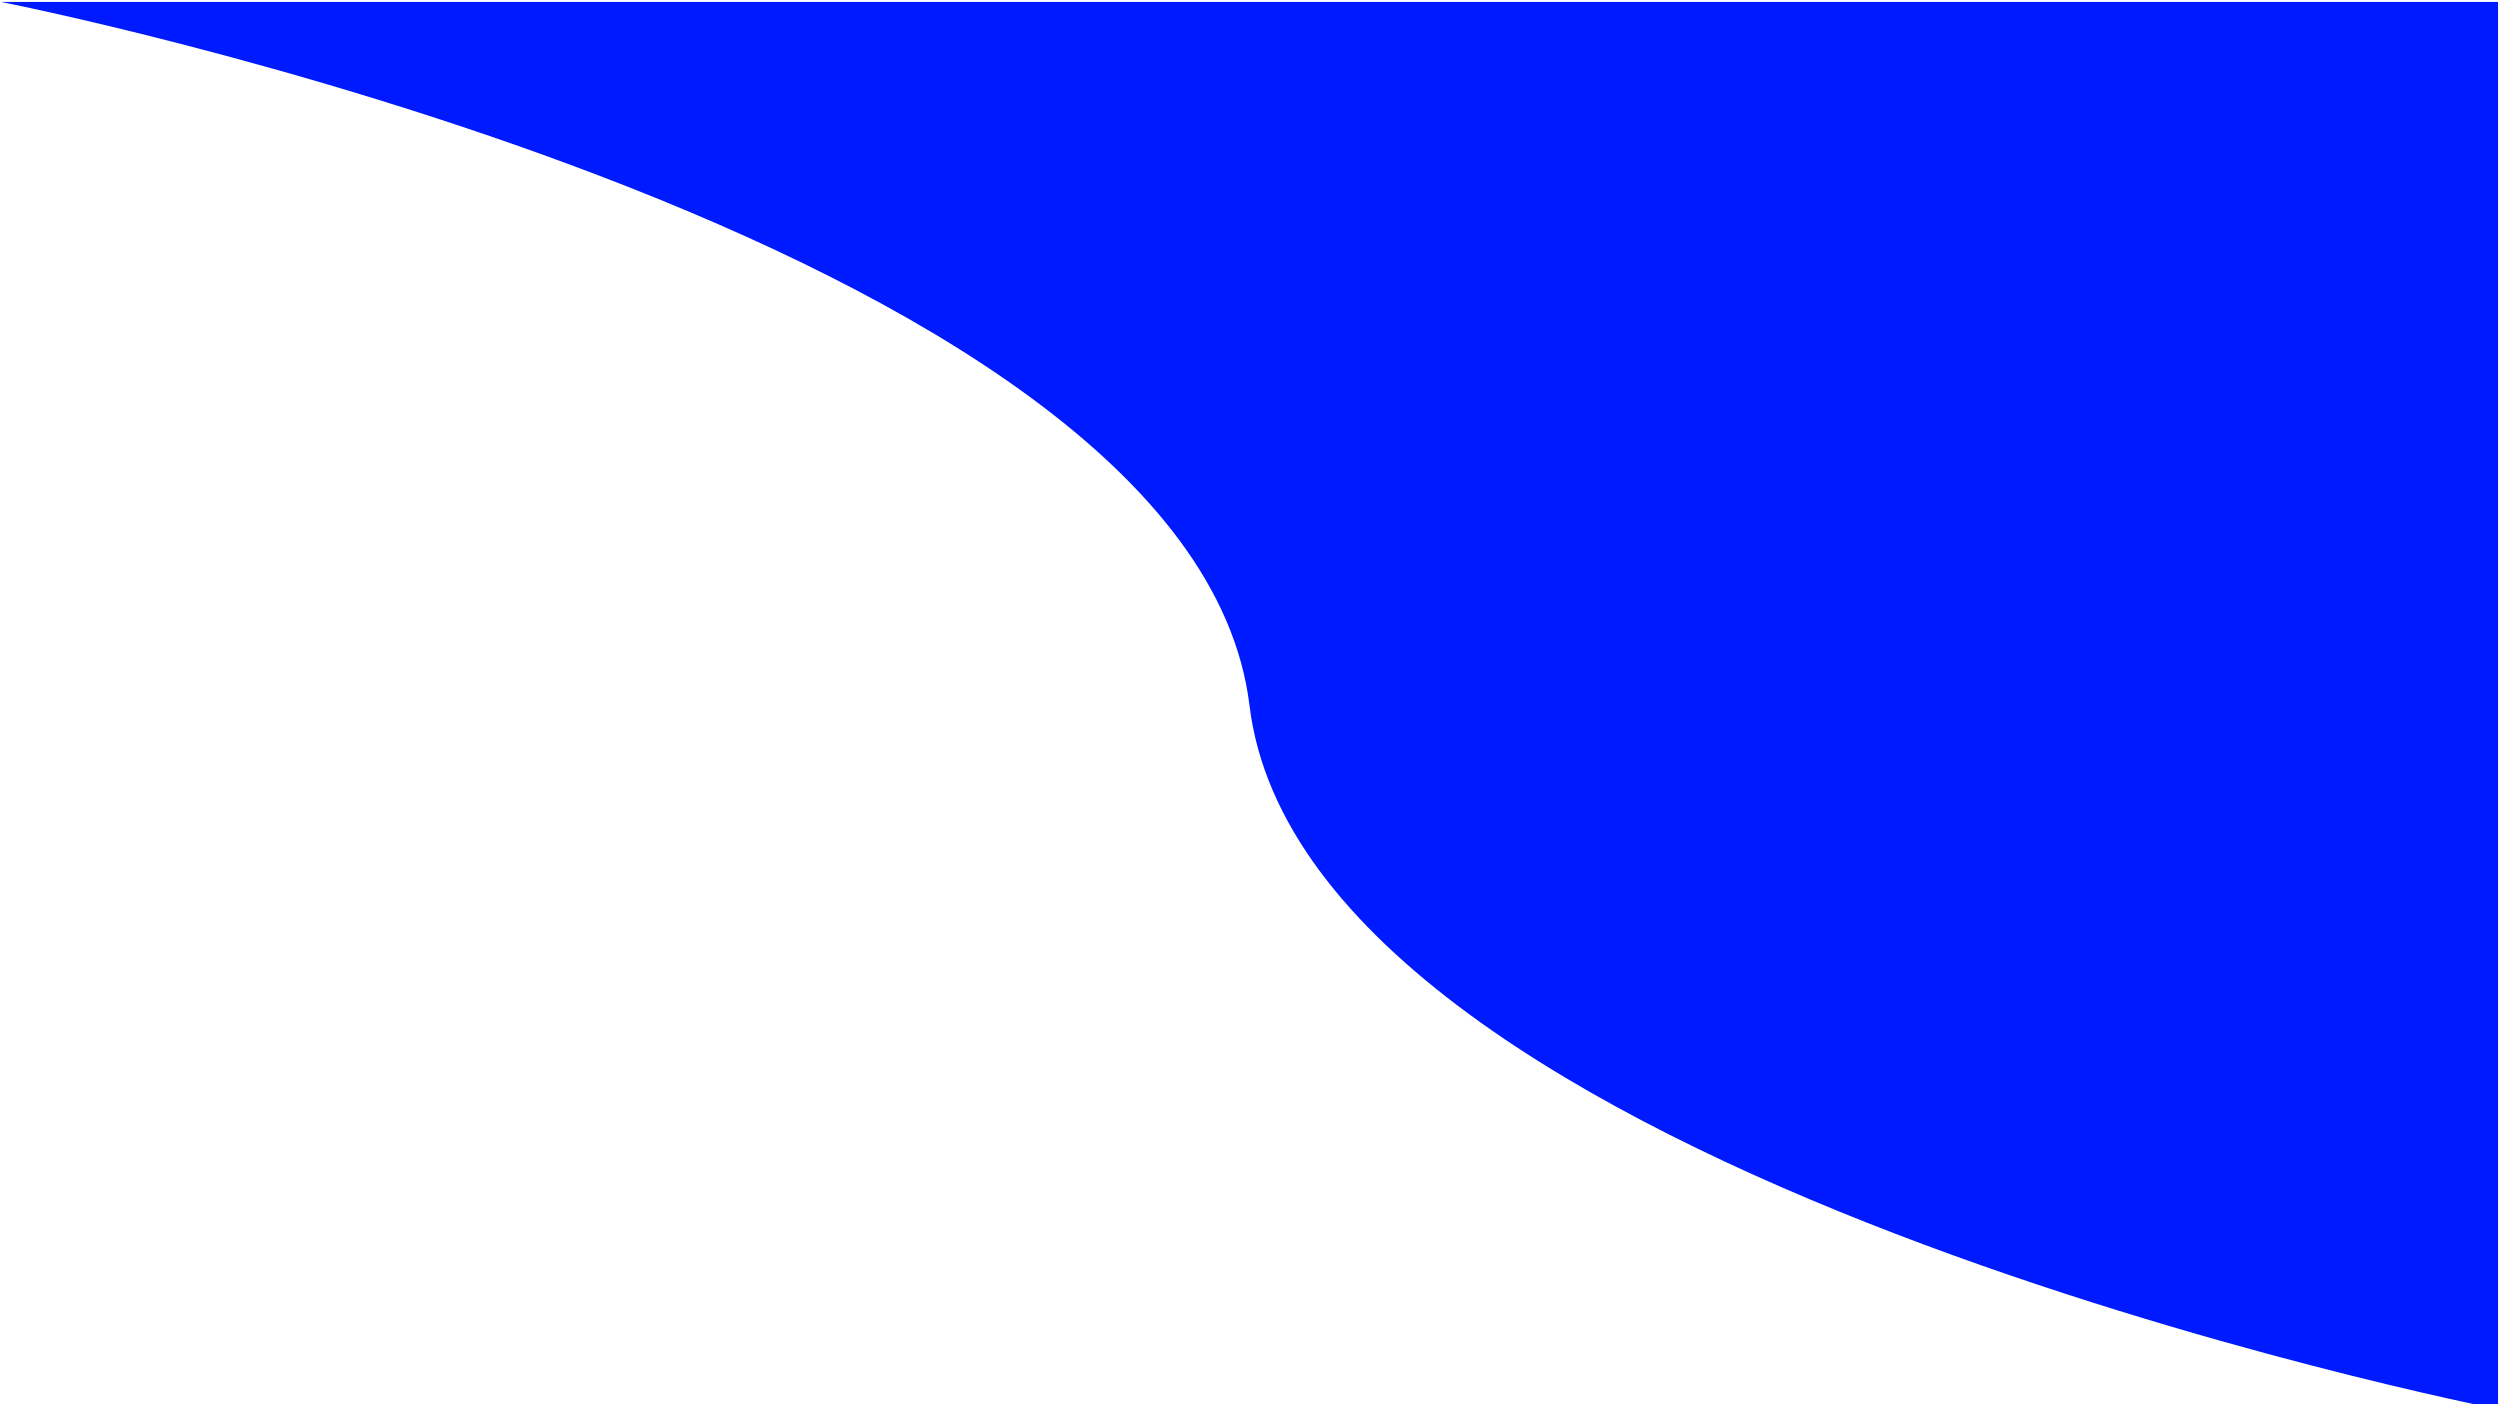 <svg width="1280" height="719" preserveAspectRatio="none"  viewBox="0 0 1280 719" fill="none" xmlns="http://www.w3.org/2000/svg">
<path d="M1279 1V721.5C1279 721.5 669 602 639.75 361.25C610.5 120.5 0.5 1 0.5 1H1279Z" fill="#001AFF" />
</svg>

